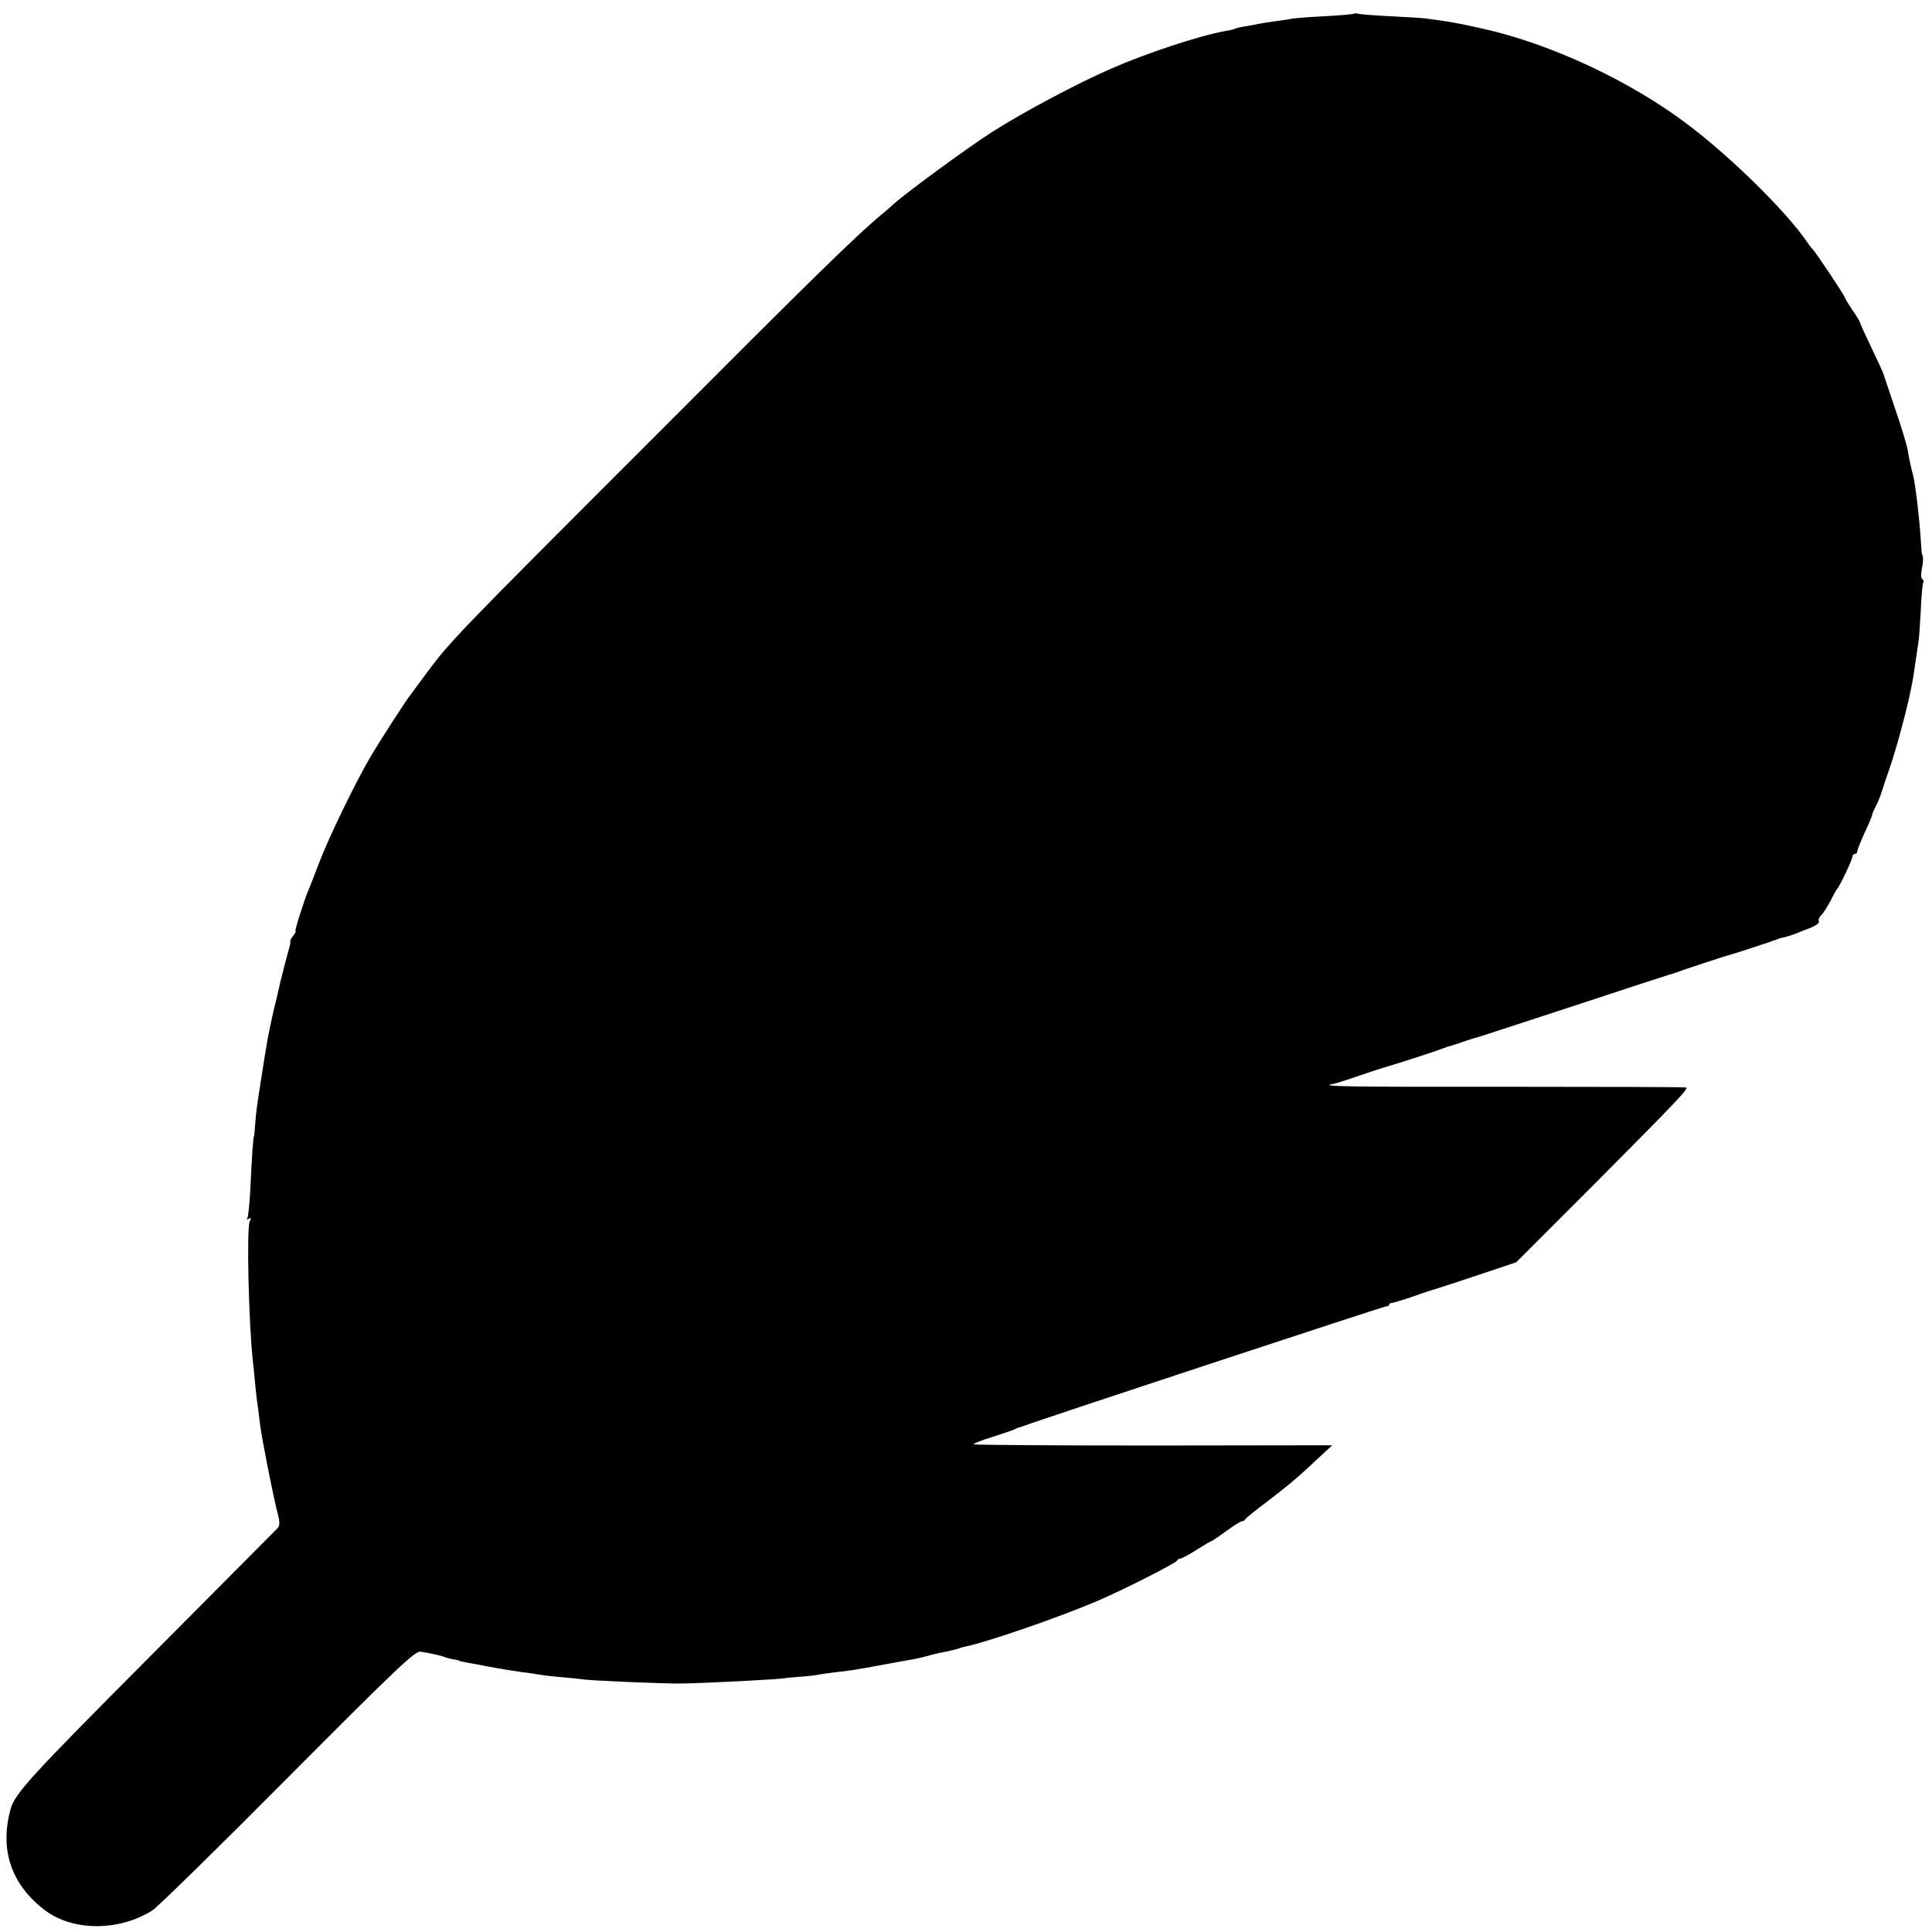 <?xml version="1.0" standalone="no"?>
<!DOCTYPE svg PUBLIC "-//W3C//DTD SVG 20010904//EN"
 "http://www.w3.org/TR/2001/REC-SVG-20010904/DTD/svg10.dtd">
<svg version="1.0" xmlns="http://www.w3.org/2000/svg"
 width="776pt" height="776pt" viewBox="0 0 776 776"
 preserveAspectRatio="xMidYMid meet">
<g transform="translate(0,776) scale(0.1,-0.1)"
fill="#000000" stroke="none">
<path d="M5438 7705 c-2 -2 -54 -7 -115 -10 -61 -3 -122 -8 -134 -10 -13 -3
-42 -7 -64 -10 -22 -3 -51 -7 -65 -10 -14 -3 -41 -8 -60 -11 -19 -3 -38 -8
-41 -10 -3 -2 -21 -6 -40 -9 -107 -20 -316 -89 -459 -152 -133 -58 -344 -170
-475 -253 -94 -60 -343 -242 -396 -290 -9 -8 -31 -28 -50 -43 -104 -87 -289
-268 -908 -889 -822 -822 -821 -821 -930 -968 -22 -30 -44 -59 -48 -65 -17
-20 -122 -182 -165 -255 -60 -102 -169 -326 -208 -430 -18 -47 -36 -94 -41
-105 -19 -46 -57 -165 -52 -165 3 0 -1 -7 -8 -17 -8 -9 -13 -19 -13 -22 1 -3
0 -10 -1 -16 -13 -46 -37 -140 -40 -153 -2 -9 -8 -37 -14 -62 -16 -65 -16 -63
-37 -168 -2 -12 -16 -96 -29 -181 -11 -69 -17 -111 -20 -156 -2 -27 -4 -50 -5
-50 -3 0 -9 -88 -14 -203 -3 -62 -9 -118 -12 -124 -5 -7 -2 -8 5 -3 10 5 11 3
4 -11 -13 -27 -4 -405 12 -554 3 -25 7 -70 10 -100 3 -30 7 -68 10 -85 2 -16
7 -52 10 -80 6 -50 55 -299 73 -365 6 -24 5 -39 -2 -47 -6 -6 -241 -242 -522
-525 -473 -475 -533 -541 -551 -603 -46 -164 2 -305 138 -408 112 -84 295 -85
430 -1 20 12 265 252 545 534 445 447 512 510 534 506 53 -9 86 -17 100 -23 8
-3 23 -7 33 -8 9 -2 18 -3 20 -5 3 -2 24 -7 67 -14 19 -4 58 -11 85 -16 28 -5
73 -12 100 -16 28 -3 59 -8 70 -10 11 -2 49 -7 85 -10 36 -3 76 -7 90 -9 23
-5 334 -18 390 -17 101 1 425 18 425 22 0 0 25 3 55 5 31 2 69 6 85 10 17 3
50 7 75 10 25 2 83 11 130 20 98 18 125 23 160 29 14 2 45 9 70 16 25 7 56 14
70 16 14 3 34 8 45 11 11 4 25 8 30 9 87 17 379 118 531 183 104 44 318 153
322 163 2 4 8 8 13 8 6 0 35 16 65 35 30 19 57 35 60 35 2 0 29 18 59 40 30
22 58 40 64 40 5 0 11 3 13 8 2 4 41 36 88 71 88 68 118 92 207 176 l54 50
-720 -1 c-397 0 -721 2 -721 5 0 3 35 17 78 30 42 14 82 27 87 30 6 3 12 6 15
7 3 0 12 3 20 6 62 24 1448 481 1458 481 6 0 12 3 12 7 0 4 6 7 13 7 6 1 46
13 87 27 41 15 82 28 90 30 8 2 84 27 168 55 l152 51 308 308 c340 342 385
389 374 394 -4 2 -330 3 -724 3 -619 -1 -761 1 -694 11 7 1 55 16 107 34 52
18 99 33 104 34 14 3 207 65 225 73 8 3 20 7 25 9 6 1 33 10 60 19 28 10 55
18 60 19 6 1 178 58 384 125 205 68 378 124 385 126 6 1 18 5 26 8 19 8 202
68 215 71 13 3 145 46 165 53 8 4 18 7 23 8 4 2 8 3 10 4 1 2 12 4 23 6 12 3
34 10 50 16 16 7 31 13 34 14 36 12 60 27 56 34 -4 5 0 16 8 24 9 8 25 34 38
58 12 24 24 46 27 49 10 9 61 117 61 128 0 7 5 12 10 12 6 0 10 5 10 11 0 6
14 40 30 76 17 35 30 67 30 71 0 4 7 20 15 35 8 15 19 42 24 60 6 18 19 59 31
92 26 74 71 242 85 315 3 14 7 34 9 46 2 12 7 45 11 74 4 29 9 62 11 74 2 12
6 67 9 124 2 56 7 107 10 112 3 5 1 11 -4 14 -5 3 -6 21 -2 38 6 30 7 54 1 61
-1 1 -3 27 -5 57 -5 86 -23 234 -31 262 -7 25 -15 59 -21 98 -3 19 -25 93 -50
165 -24 71 -45 135 -47 140 -1 6 -23 54 -49 108 -26 54 -47 101 -47 104 0 2
-13 24 -30 48 -16 24 -30 47 -30 50 0 7 -120 186 -130 195 -4 3 -13 15 -21 27
-82 121 -301 337 -476 470 -231 176 -553 327 -828 388 -97 22 -136 29 -230 41
-16 2 -82 6 -145 9 -63 3 -120 8 -127 10 -6 2 -13 2 -15 0z"/>
</g>
</svg>
